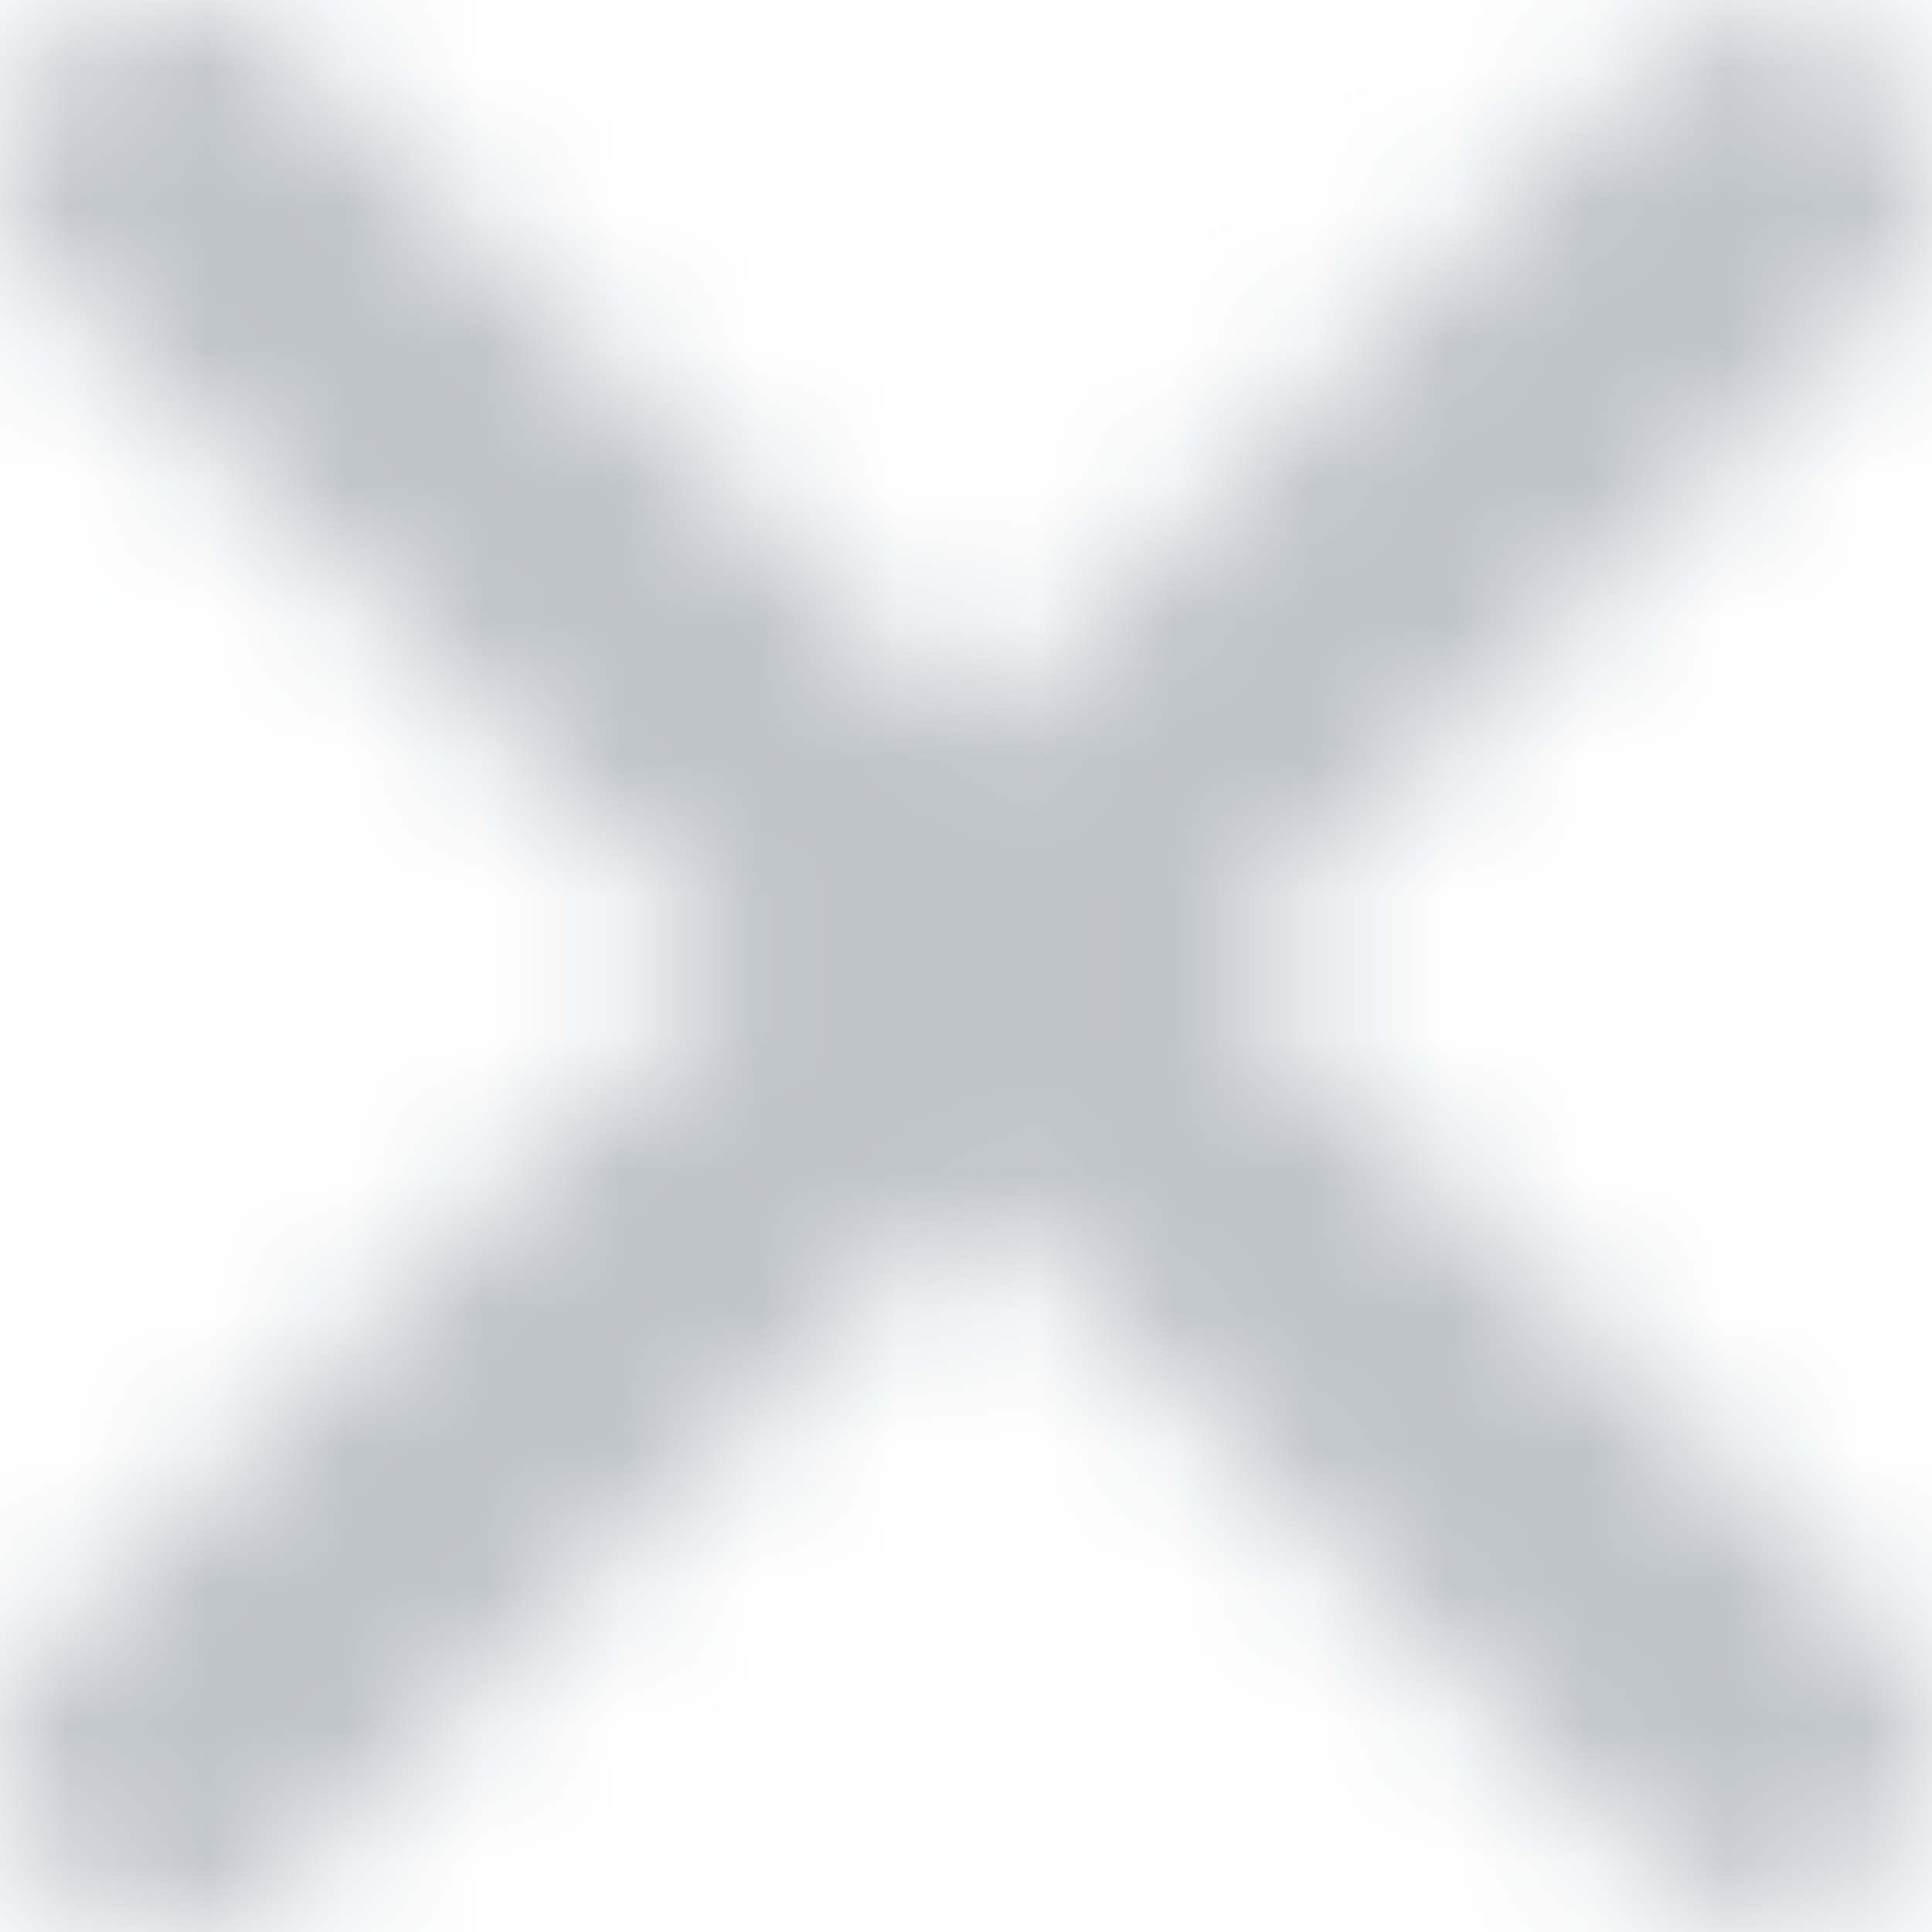 <svg width="14" height="14" viewBox="0 0 14 14" fill="none" xmlns="http://www.w3.org/2000/svg">
<mask id="mask0_1142_8240" style="mask-type:alpha" maskUnits="userSpaceOnUse" x="0" y="0" width="14" height="14">
<path d="M8.842 7L13.64 11.792C13.754 11.906 13.845 12.041 13.906 12.19C13.968 12.339 14 12.499 14 12.66C14 12.822 13.968 12.981 13.906 13.13C13.845 13.279 13.754 13.414 13.64 13.528C13.409 13.759 13.097 13.888 12.771 13.888C12.445 13.888 12.133 13.759 11.902 13.528L7.056 8.688L2.098 13.64C1.867 13.871 1.555 14 1.229 14C0.903 14 0.591 13.871 0.36 13.64C0.246 13.527 0.155 13.391 0.094 13.242C0.032 13.093 0 12.934 0 12.772C0 12.611 0.032 12.451 0.094 12.303C0.155 12.153 0.246 12.018 0.36 11.904L5.27 7L0.36 2.096C0.246 1.982 0.155 1.847 0.094 1.698C0.032 1.549 0 1.389 0 1.228C0 1.066 0.032 0.907 0.094 0.758C0.155 0.609 0.246 0.474 0.36 0.36C0.591 0.129 0.903 0 1.229 0C1.555 0 1.867 0.129 2.098 0.36L7.056 5.312L11.902 0.472C12.133 0.241 12.445 0.112 12.771 0.112C13.097 0.112 13.409 0.241 13.64 0.472C13.754 0.586 13.845 0.721 13.906 0.87C13.968 1.019 14 1.178 14 1.34C14 1.501 13.968 1.661 13.906 1.81C13.845 1.958 13.754 2.094 13.64 2.208L8.842 7Z" fill="white"/>
</mask>
<g mask="url(#mask0_1142_8240)">
<path d="M8.842 7L13.64 11.792C13.754 11.906 13.845 12.041 13.906 12.19C13.968 12.339 14 12.499 14 12.66C14 12.822 13.968 12.981 13.906 13.13C13.845 13.279 13.754 13.414 13.64 13.528C13.409 13.759 13.097 13.888 12.771 13.888C12.445 13.888 12.133 13.759 11.902 13.528L7.056 8.688L2.098 13.64C1.867 13.871 1.555 14 1.229 14C0.903 14 0.591 13.871 0.36 13.64C0.246 13.527 0.155 13.391 0.094 13.242C0.032 13.093 0 12.934 0 12.772C0 12.611 0.032 12.451 0.094 12.303C0.155 12.153 0.246 12.018 0.36 11.904L5.27 7L0.36 2.096C0.246 1.982 0.155 1.847 0.094 1.698C0.032 1.549 0 1.389 0 1.228C0 1.066 0.032 0.907 0.094 0.758C0.155 0.609 0.246 0.474 0.36 0.36C0.591 0.129 0.903 0 1.229 0C1.555 0 1.867 0.129 2.098 0.36L7.056 5.312L11.902 0.472C12.133 0.241 12.445 0.112 12.771 0.112C13.097 0.112 13.409 0.241 13.64 0.472C13.754 0.586 13.845 0.721 13.906 0.87C13.968 1.019 14 1.178 14 1.34C14 1.501 13.968 1.661 13.906 1.81C13.845 1.958 13.754 2.094 13.64 2.208L8.842 7Z" fill="#BFC4CA"/>
<path fill-rule="evenodd" clip-rule="evenodd" d="M-4.548 -6.3H19.251V17.501H-4.548V-6.3Z" fill="#BFC4CA"/>
</g>
</svg>
